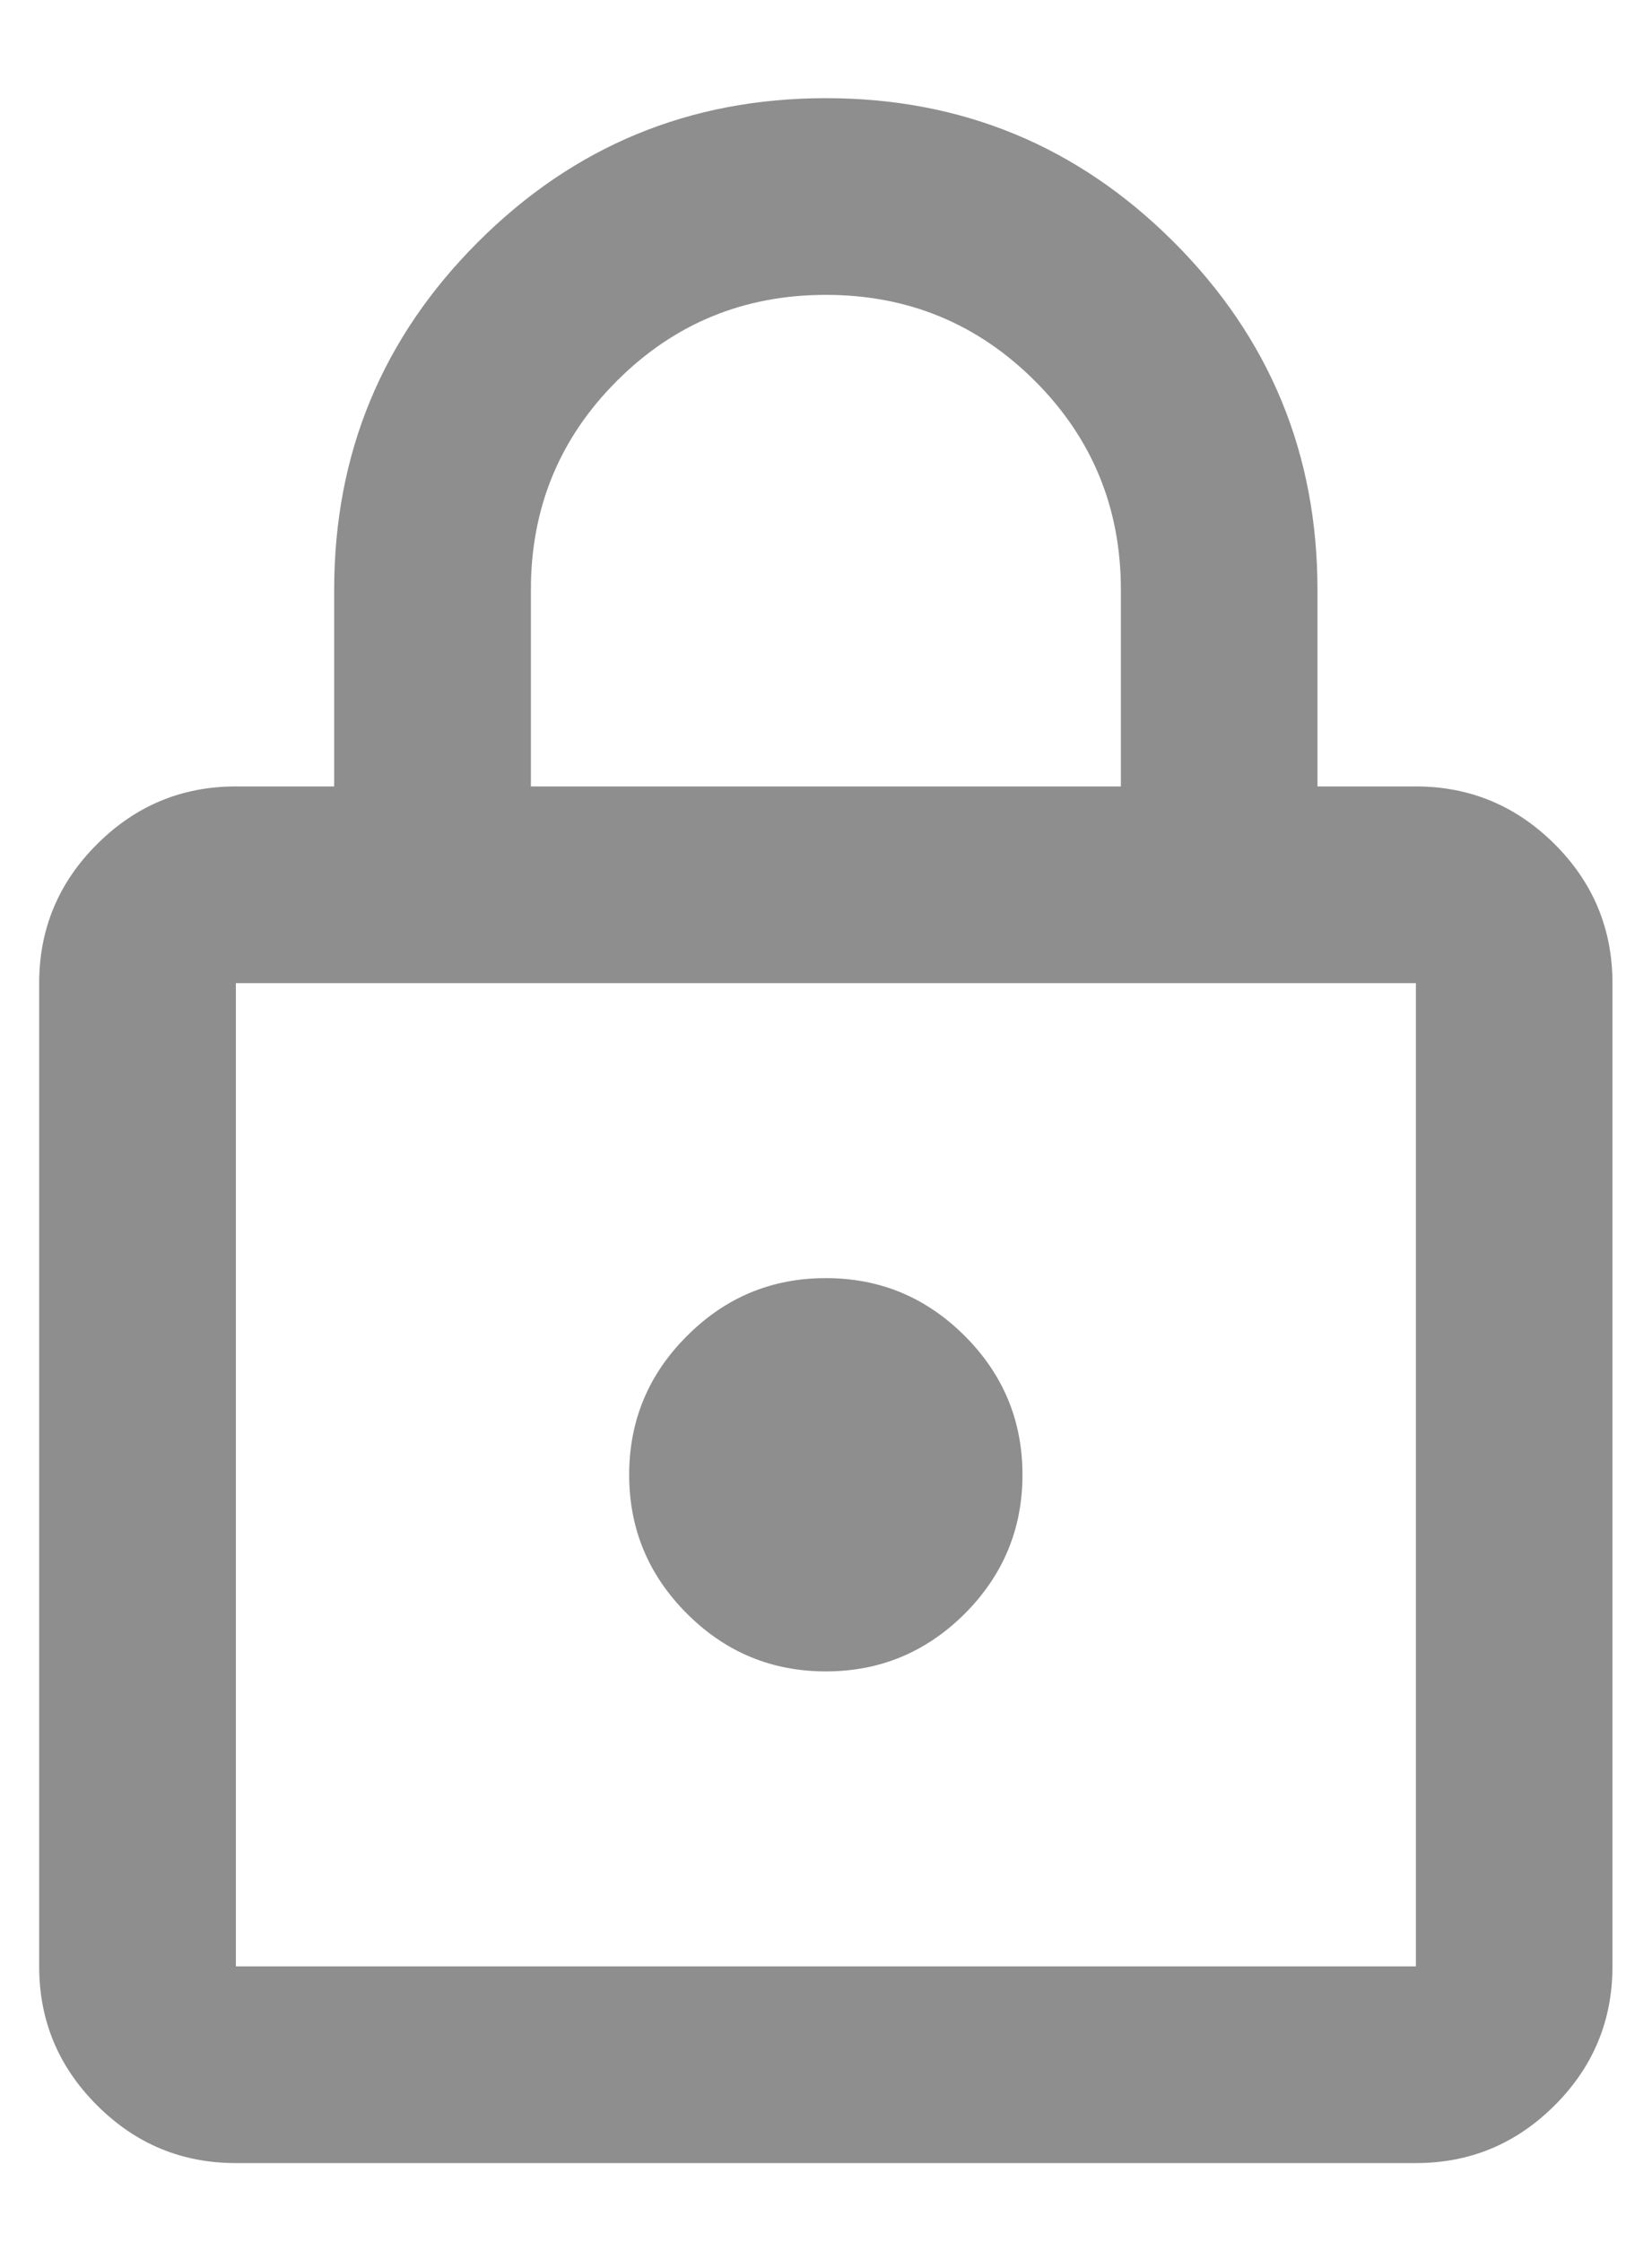 <svg width="14" height="19" viewBox="0 0 14 19" fill="none" xmlns="http://www.w3.org/2000/svg">
<path d="M1.999 18.332C1.54 18.332 1.148 18.169 0.822 17.842C0.495 17.516 0.332 17.124 0.332 16.665V8.332C0.332 7.874 0.495 7.481 0.822 7.155C1.148 6.829 1.54 6.665 1.999 6.665H2.832V4.999C2.832 3.846 3.238 2.863 4.051 2.051C4.863 1.238 5.846 0.832 6.999 0.832C8.151 0.832 9.134 1.238 9.947 2.051C10.759 2.863 11.165 3.846 11.165 4.999V6.665H11.999C12.457 6.665 12.849 6.829 13.176 7.155C13.502 7.481 13.665 7.874 13.665 8.332V16.665C13.665 17.124 13.502 17.516 13.176 17.842C12.849 18.169 12.457 18.332 11.999 18.332H1.999ZM1.999 16.665H11.999V8.332H1.999V16.665ZM6.999 14.165C7.457 14.165 7.849 14.002 8.176 13.676C8.502 13.349 8.665 12.957 8.665 12.499C8.665 12.04 8.502 11.648 8.176 11.322C7.849 10.995 7.457 10.832 6.999 10.832C6.54 10.832 6.148 10.995 5.822 11.322C5.495 11.648 5.332 12.04 5.332 12.499C5.332 12.957 5.495 13.349 5.822 13.676C6.148 14.002 6.54 14.165 6.999 14.165ZM4.499 6.665H9.499V4.999C9.499 4.304 9.256 3.714 8.77 3.228C8.283 2.742 7.693 2.499 6.999 2.499C6.304 2.499 5.714 2.742 5.228 3.228C4.742 3.714 4.499 4.304 4.499 4.999V6.665Z" fill="#1E1E1E" fill-opacity="0.5"/>
</svg>
